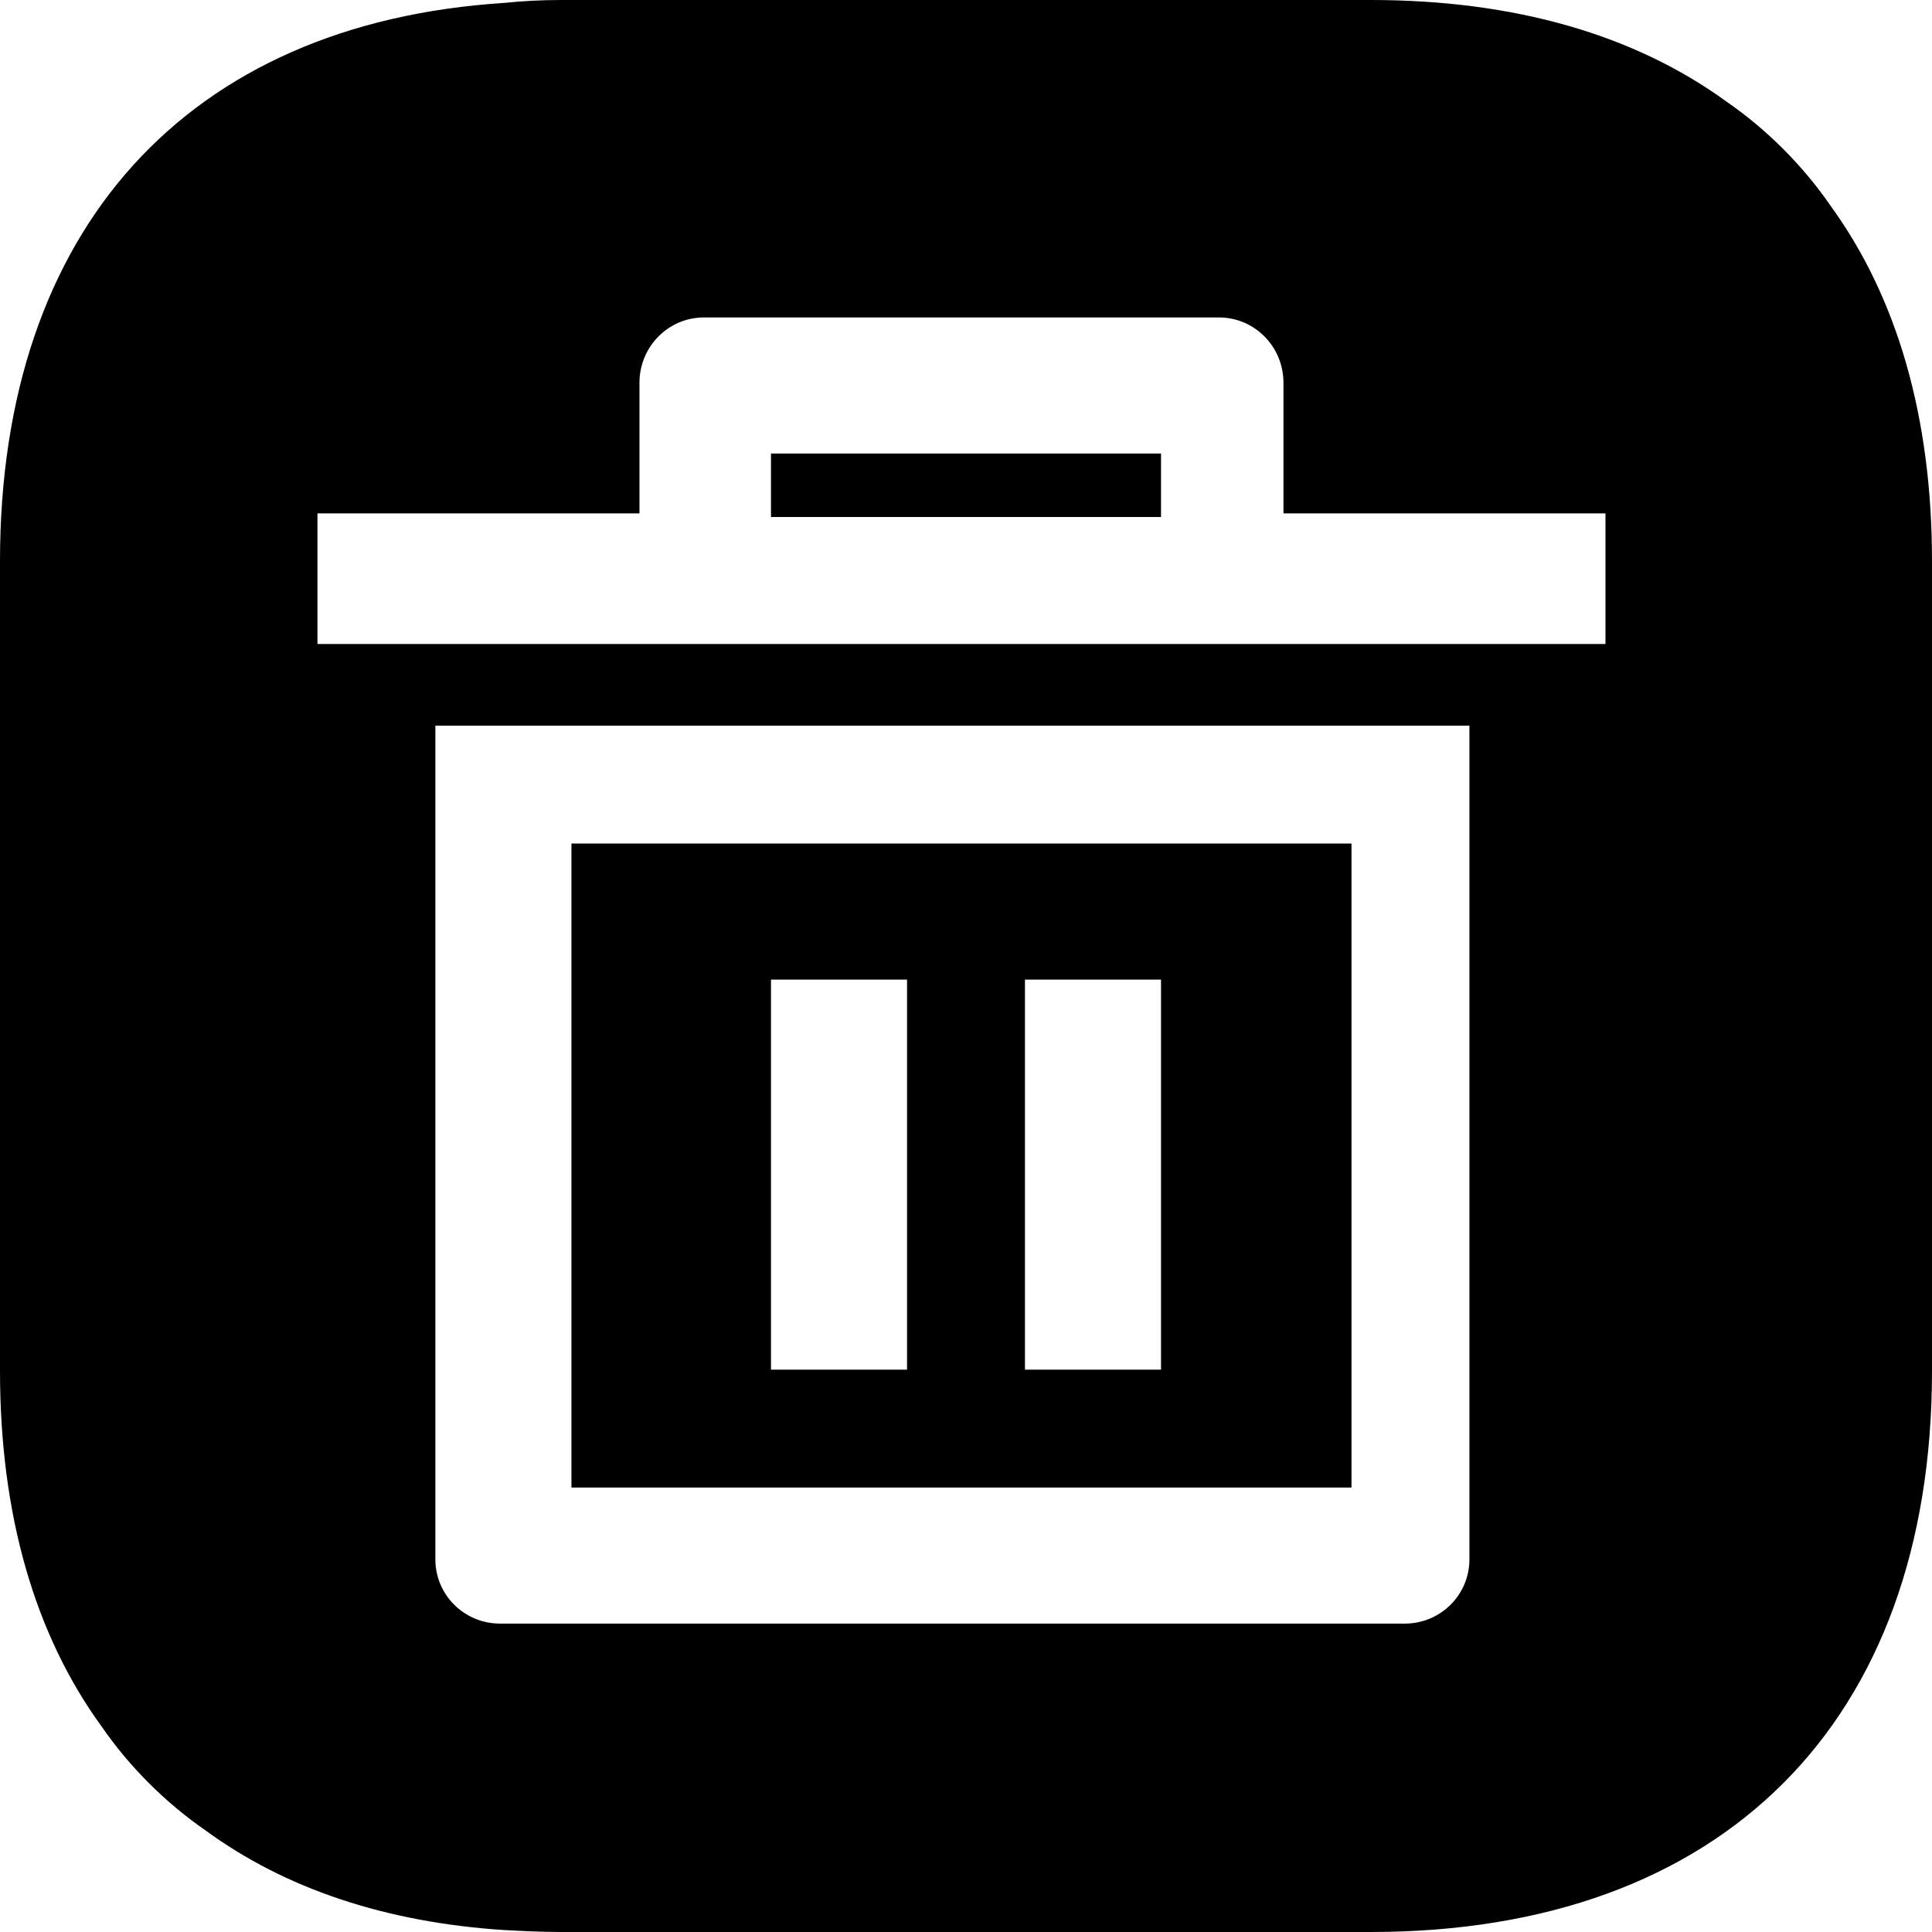 <svg viewBox="0 0 213 213" xmlns="http://www.w3.org/2000/svg" height="1em" width="1em">
  <path d="M151.124,0 C166.992,0 180.198,3.834 190.315,11.182 C194.788,14.271 198.729,18.212 201.817,22.684 C209.166,32.802 213,46.008 213,61.877 L213,151.124 C213,189.889 189.889,213 151.124,213 L61.877,213 C59.746,213 57.617,212.893 55.593,212.787 C42.493,211.935 31.418,208.208 22.684,201.817 C18.212,198.729 14.271,194.788 11.182,190.315 C3.834,180.198 0,166.992 0,151.124 L0,61.877 C0,25.241 20.661,2.556 55.593,0.32 C57.617,0.106 59.746,0 61.877,0 L151.124,0 Z M162,80 L48,80 L48,171.929 C48,175.834 51.19,179 55.125,179 L154.875,179 C158.81,179 162,175.834 162,171.929 L162,80 Z M149,93 L149,164 L63,164 L63,93 L149,93 Z M100,108 L85,108 L85,151 L100,151 L100,108 Z M128,108 L113,108 L113,151 L128,151 L128,108 Z M134.4,35 L77.6,35 C73.679,35 70.5,38.224 70.5,42.2 L70.5,56.6 L35,56.6 L35,71 L177,71 L177,56.6 L141.5,56.6 L141.5,42.2 C141.5,38.224 138.321,35 134.4,35 Z M128,50 L128,57 L85,57 L85,50 L128,50 Z" fill="currentColor" />
</svg>
